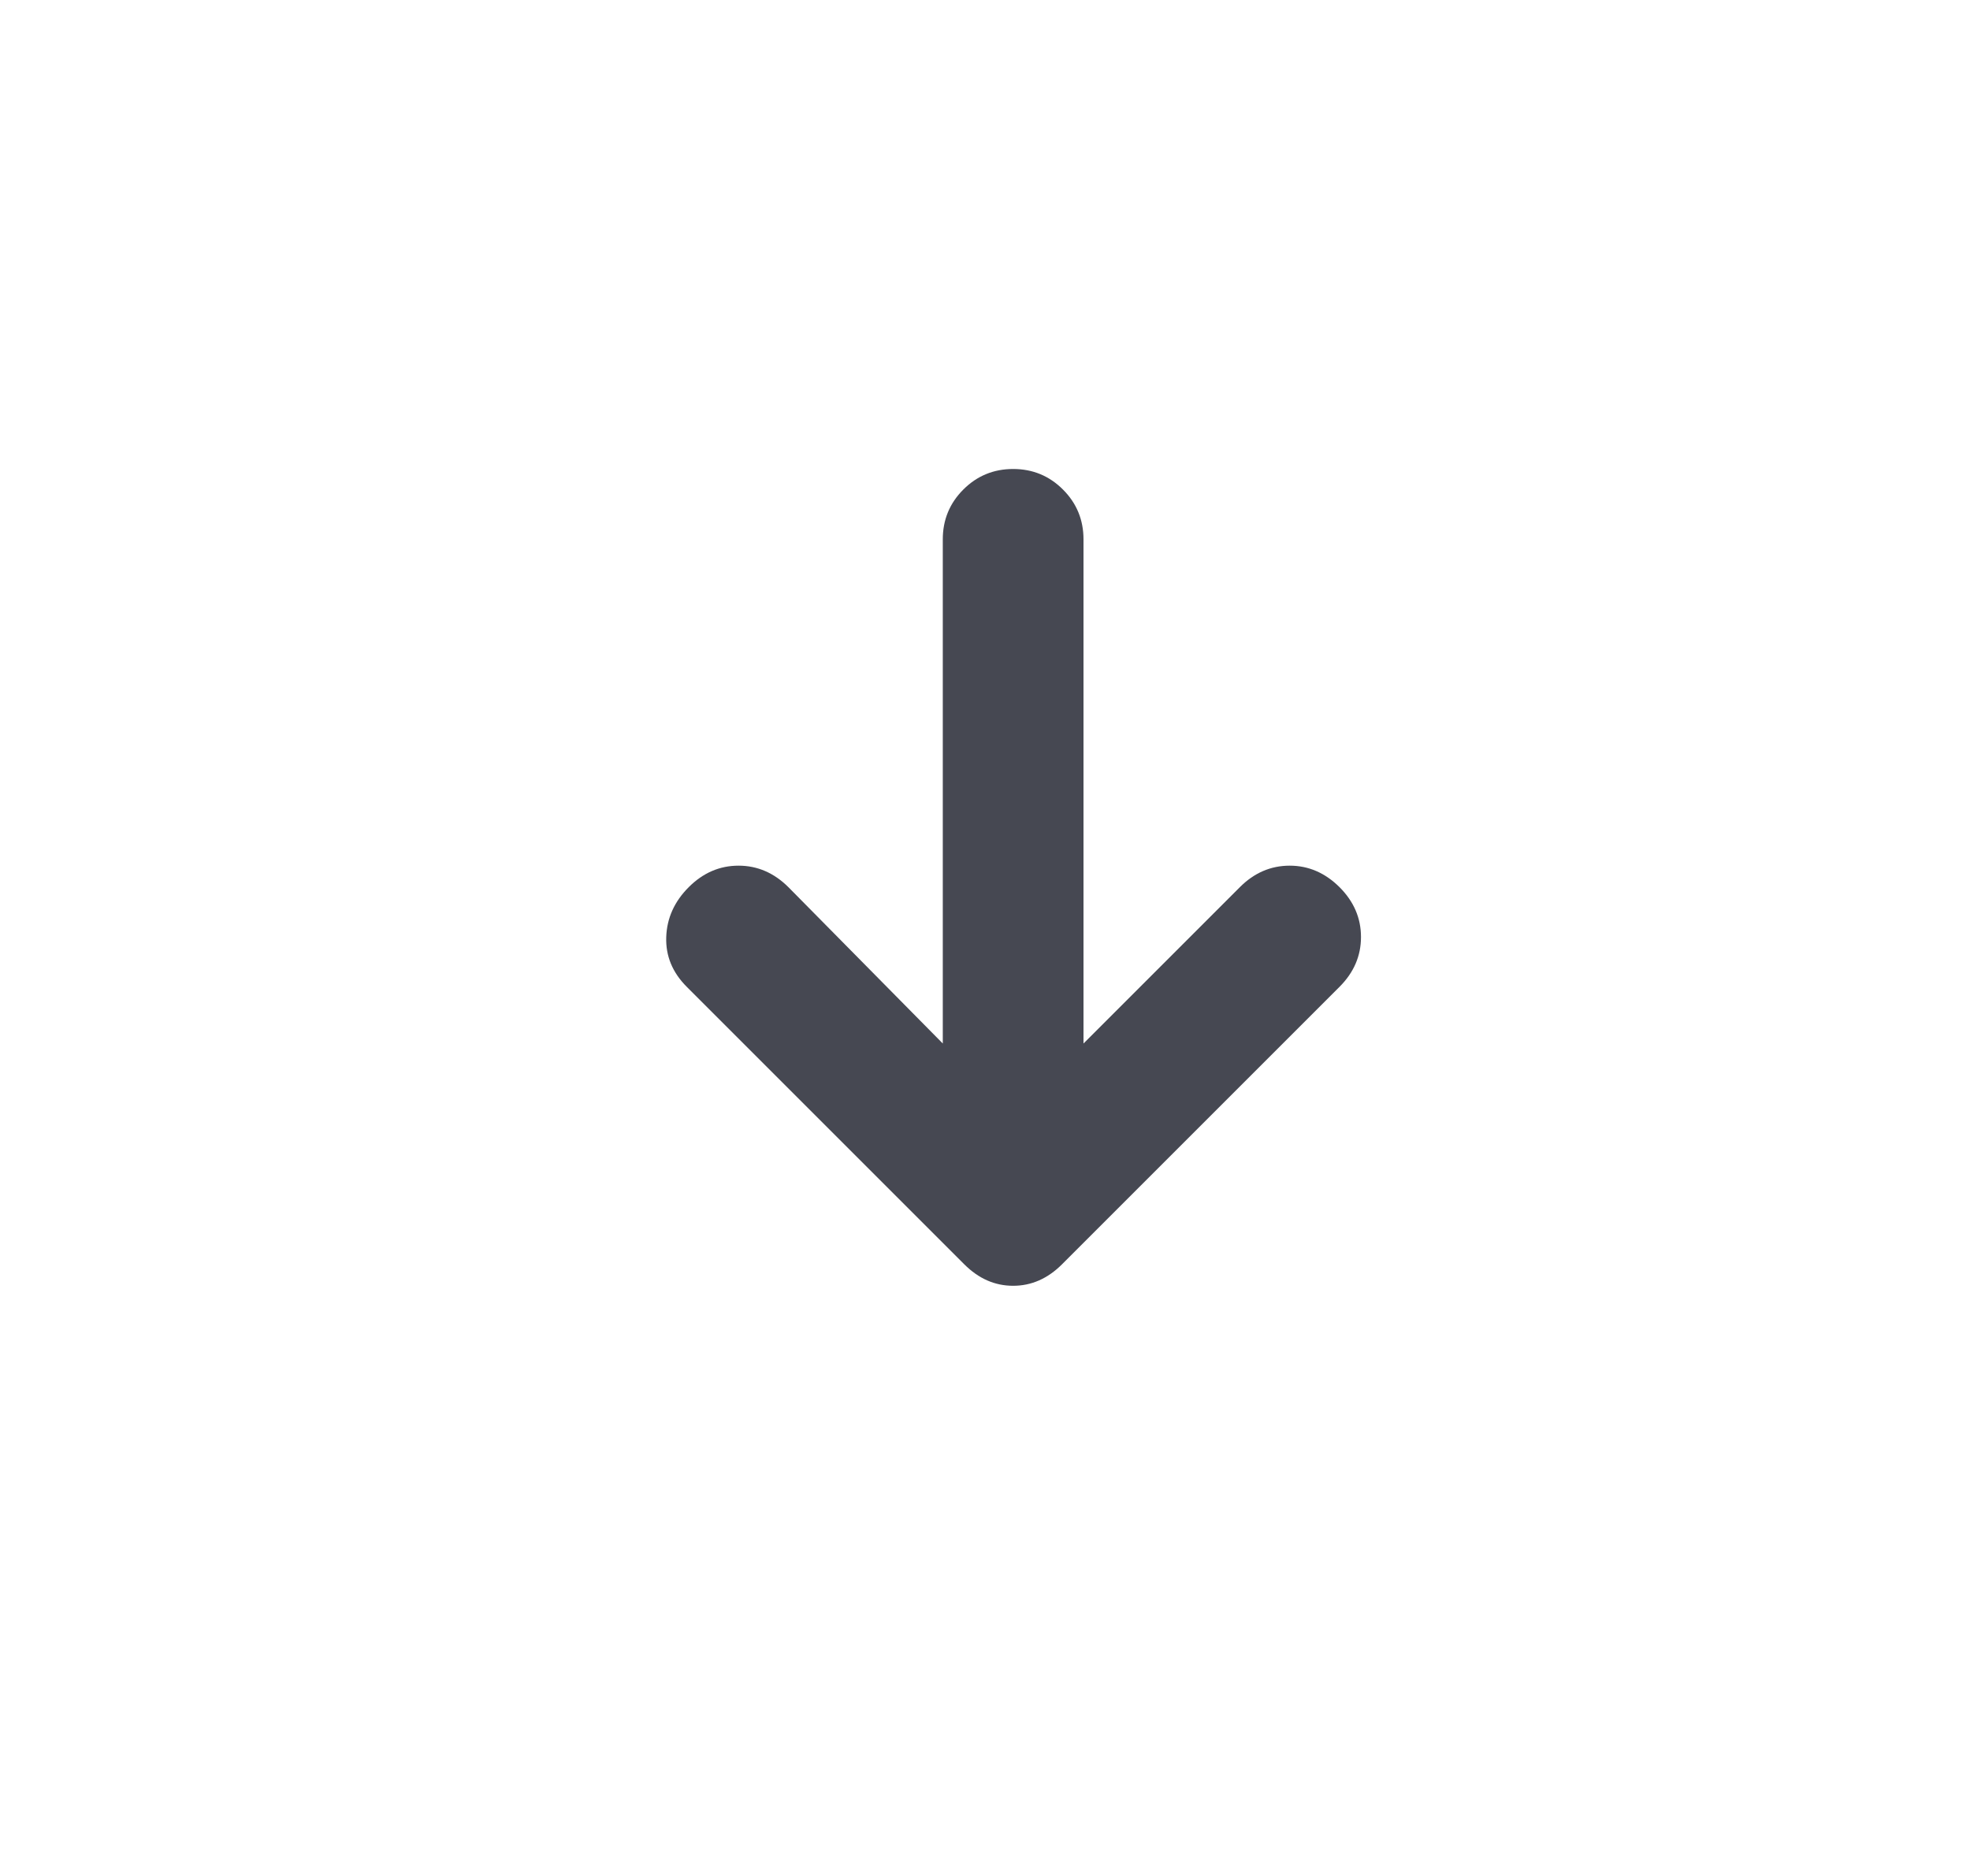 <svg width="21" height="20" viewBox="0 0 21 20" fill="none" xmlns="http://www.w3.org/2000/svg">
<mask id="mask0_8_2611" style="mask-type:alpha" maskUnits="userSpaceOnUse" x="0" y="0" width="21" height="20">
<rect x="0.8" width="20" height="20" fill="#D9D9D9"/>
</mask>
<g mask="url(#mask0_8_2611)">
<path d="M10.05 11.125V5.75C10.05 5.542 10.123 5.365 10.269 5.219C10.415 5.073 10.592 5 10.8 5C11.008 5 11.185 5.073 11.331 5.219C11.477 5.365 11.55 5.542 11.55 5.75V11.125L13.217 9.458C13.369 9.306 13.546 9.229 13.748 9.229C13.949 9.229 14.126 9.306 14.279 9.458C14.432 9.611 14.508 9.788 14.508 9.99C14.508 10.191 14.432 10.368 14.279 10.521L11.321 13.479C11.168 13.632 10.994 13.708 10.8 13.708C10.605 13.708 10.432 13.632 10.279 13.479L7.321 10.521C7.168 10.368 7.095 10.191 7.102 9.99C7.109 9.788 7.189 9.611 7.342 9.458C7.494 9.306 7.671 9.229 7.873 9.229C8.074 9.229 8.251 9.306 8.404 9.458L10.05 11.125Z" fill="#464852"/>
</g>
</svg>
